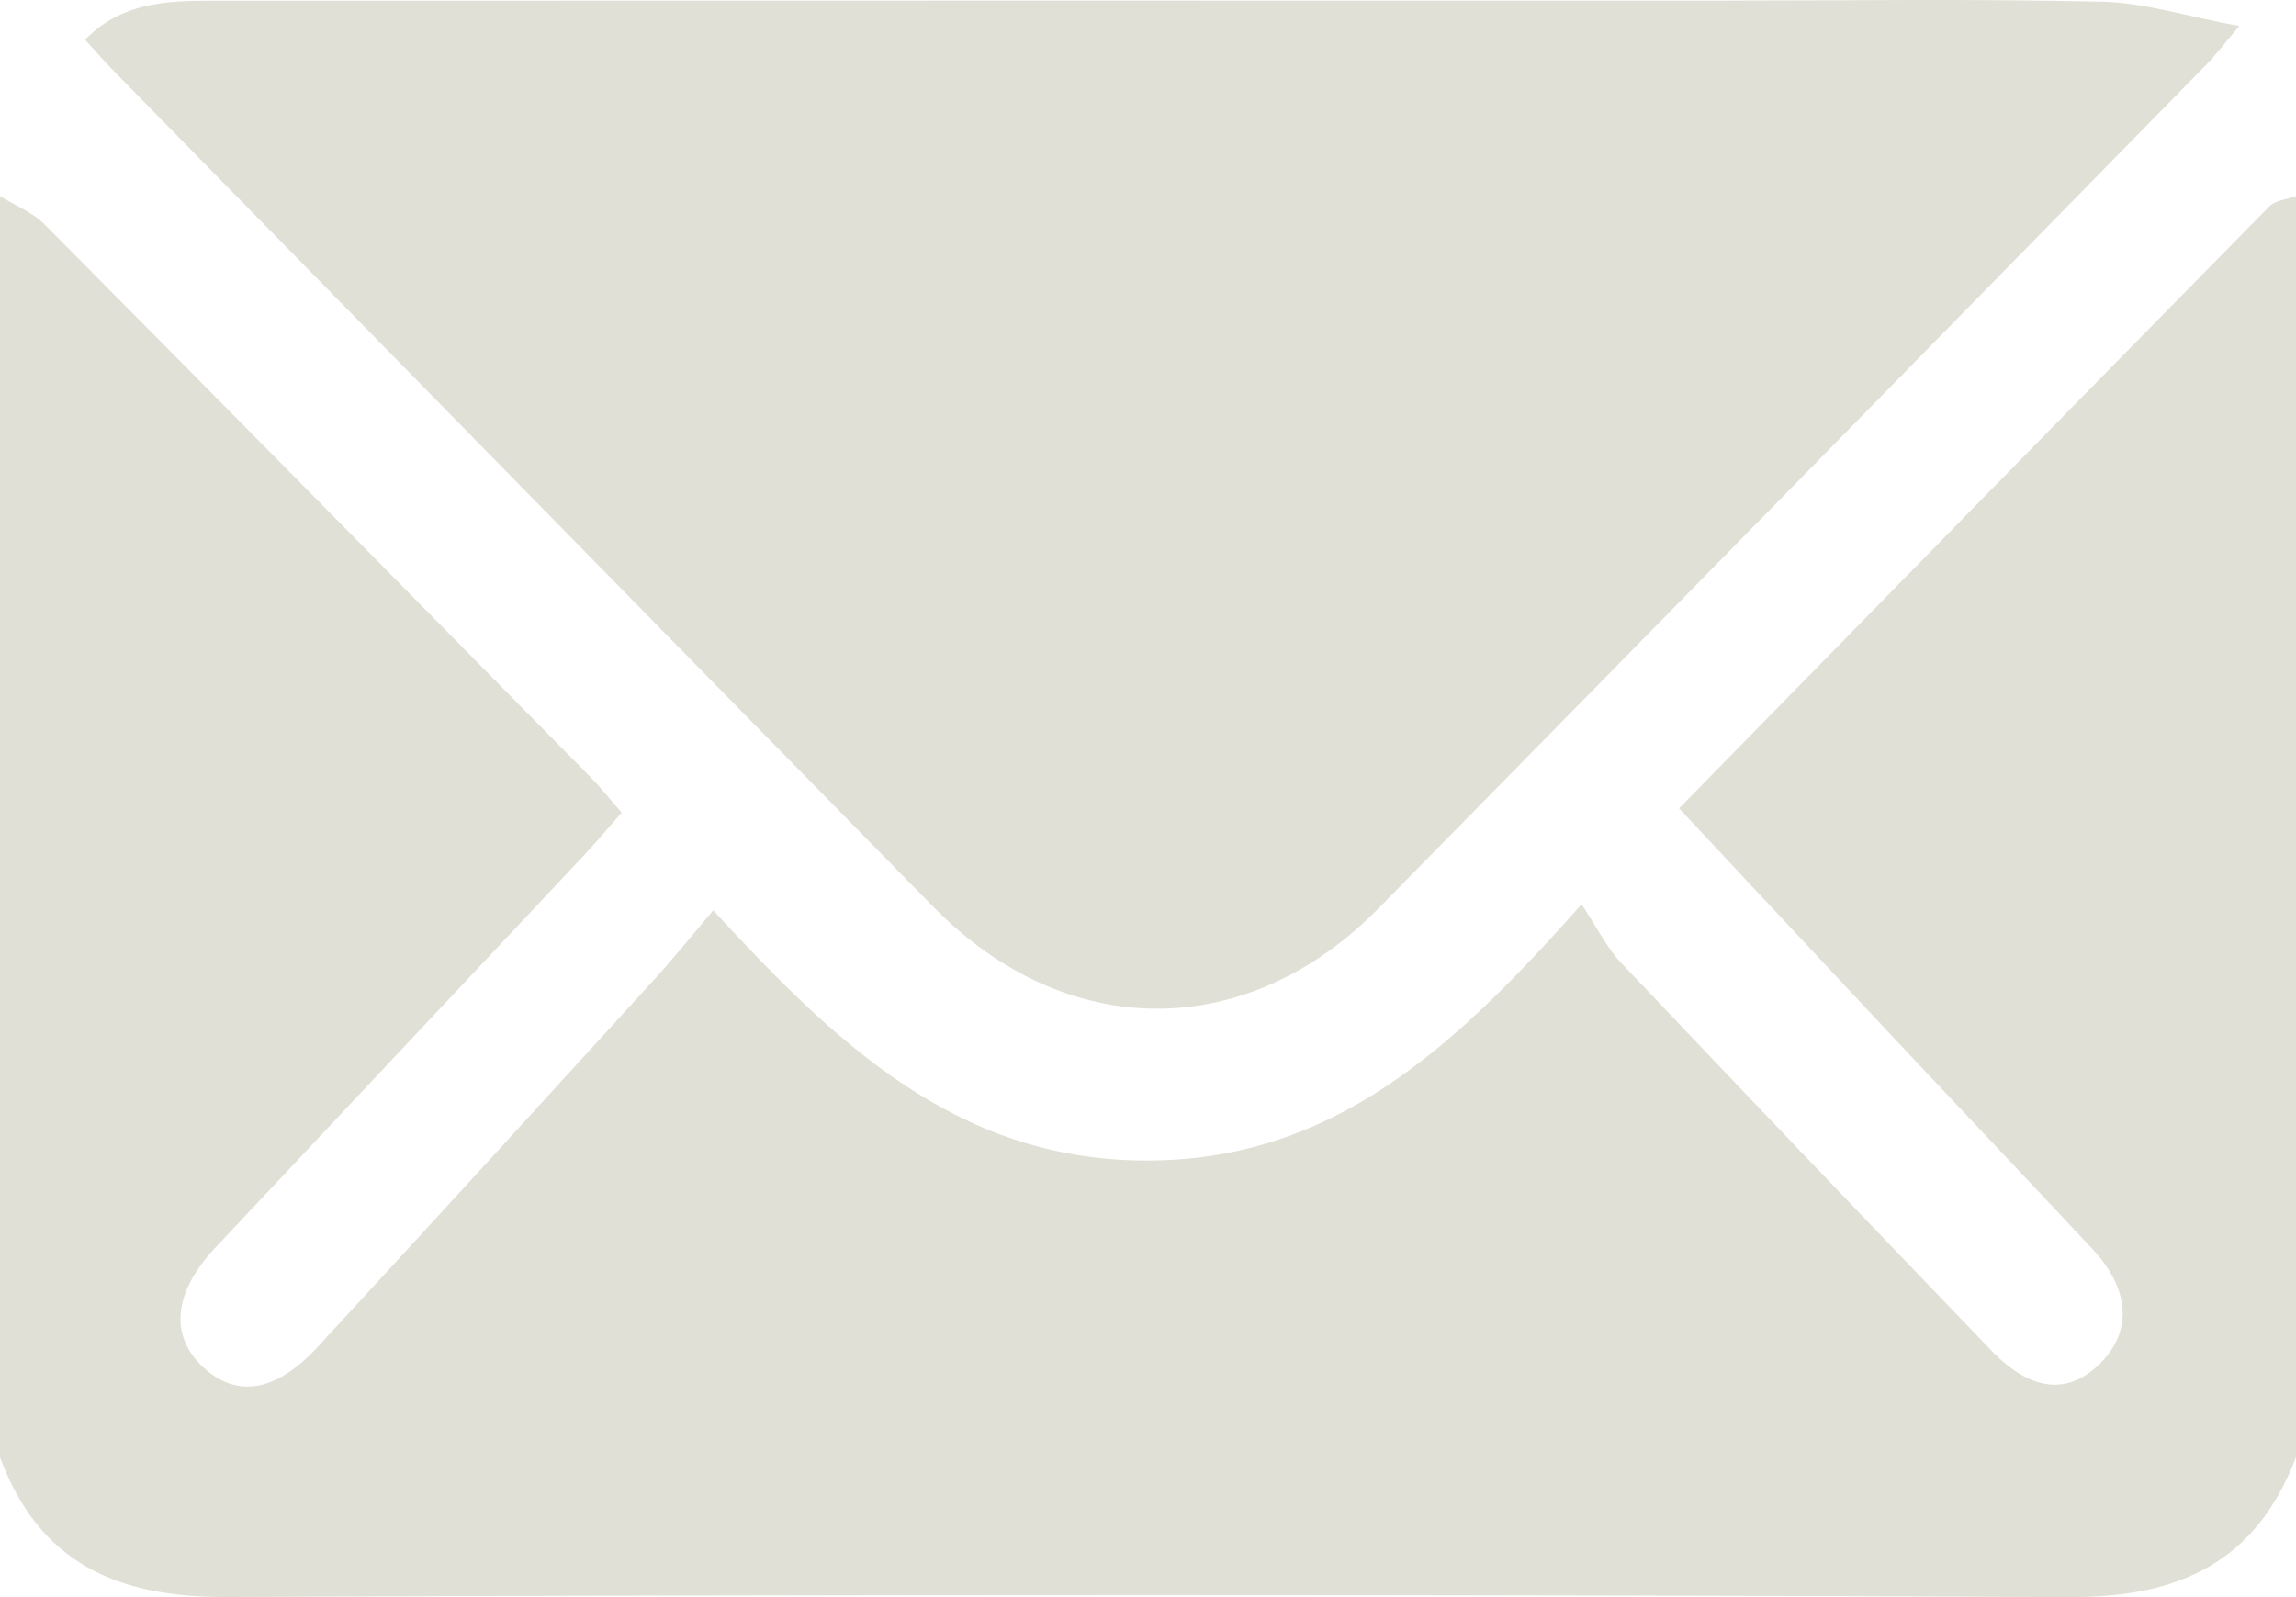 <?xml version="1.0" encoding="UTF-8"?>
<svg width="23px" height="16px" viewBox="0 0 23 16" version="1.1" xmlns="http://www.w3.org/2000/svg" xmlns:xlink="http://www.w3.org/1999/xlink">
    <title>Mail icon</title>
    <g id="Mobile" stroke="none" stroke-width="1" fill="none" fill-rule="evenodd">
        <g transform="translate(-17, -2703)" fill="#E1E0D6" id="Group-4">
            <g transform="translate(0, 2505)">
                <g id="Mail-icon" transform="translate(17, 198)">
                    <path d="M0,14.598 L0,1.965 C0.15,2.058 0.325,2.125 0.446,2.247 C2.274,4.089 4.095,5.937 5.916,7.786 C6.02,7.892 6.114,8.011 6.227,8.141 C6.087,8.3 5.968,8.443 5.841,8.578 C4.614,9.885 3.386,11.19 2.159,12.497 C1.735,12.948 1.694,13.385 2.042,13.703 C2.377,14.008 2.767,13.944 3.184,13.492 C4.306,12.275 5.423,11.052 6.539,9.829 C6.732,9.618 6.912,9.394 7.145,9.12 C8.371,10.452 9.58,11.611 11.452,11.626 C13.35,11.641 14.578,10.486 15.843,9.059 C16.004,9.301 16.096,9.493 16.234,9.64 C17.467,10.941 18.706,12.237 19.948,13.529 C20.348,13.946 20.725,13.979 21.049,13.648 C21.361,13.329 21.334,12.913 20.964,12.516 C20.323,11.83 19.676,11.149 19.033,10.464 C18.301,9.683 17.571,8.9 16.82,8.098 C18.814,6.062 20.771,4.062 22.734,2.066 C22.795,2.005 22.91,1.998 23,1.965 L23,14.598 C22.601,15.648 21.831,16.005 20.733,16 C14.577,15.972 8.421,15.973 2.265,15.999 C1.173,16.003 0.391,15.659 0,14.598" id="Fill-1"></path>
                    <path d="M0.852,0.397 C1.251,-0.009 1.749,0.007 2.238,0.007 C7.223,0.005 12.208,0.006 17.192,0.006 C18.481,0.006 19.77,-0.013 21.058,0.017 C21.478,0.026 21.894,0.161 22.432,0.261 C22.247,0.479 22.181,0.567 22.104,0.645 C19.34,3.465 16.577,6.286 13.808,9.101 C12.485,10.446 10.679,10.438 9.354,9.089 C6.612,6.296 3.872,3.499 1.132,0.703 C1.039,0.608 0.952,0.507 0.852,0.397" id="Fill-3"></path>
                </g>
            </g>
        </g>
    </g>
</svg>